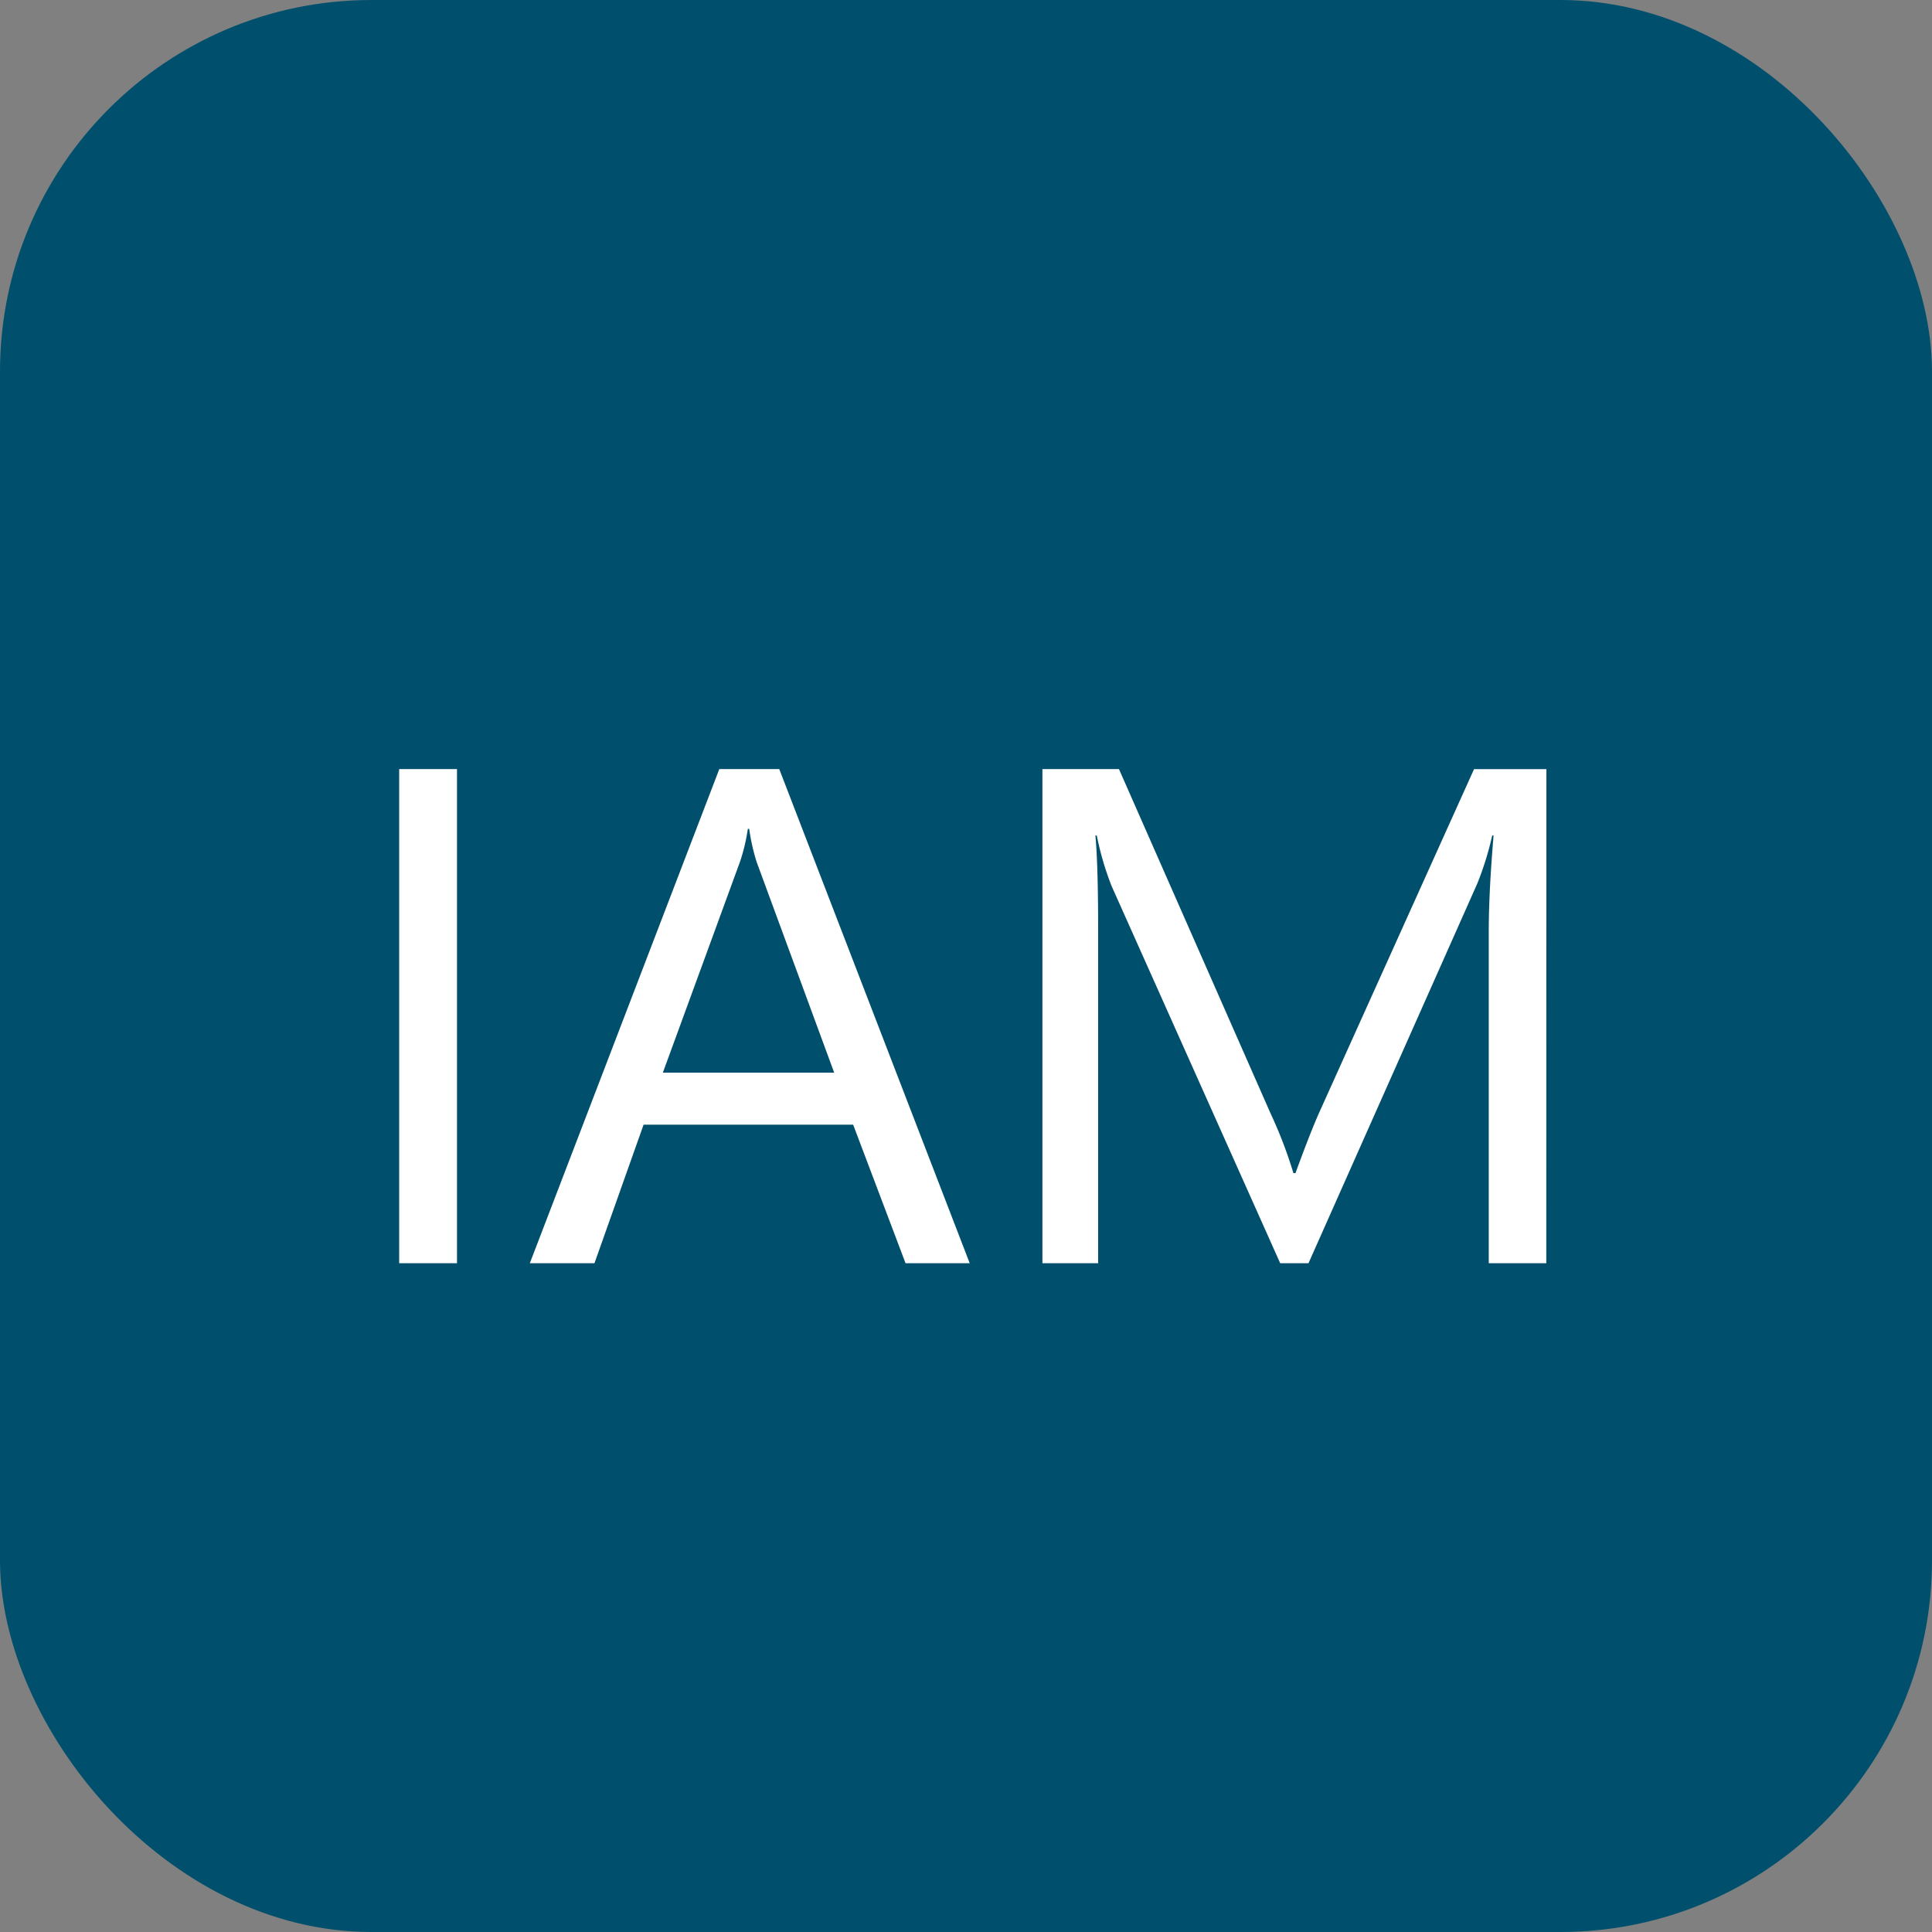 <svg xmlns="http://www.w3.org/2000/svg" width="52" height="52" viewBox="0 0 52 52"><rect x="0" y="0" width="52" height="52" fill="#808080" stroke="none"/><rect width="52" height="52" rx="10" fill="#00506d"/><g transform="translate(10.744 20.696)"><path d="M3.3,0H1.744V-13.3H3.3ZM17.1,0H15.373l-1.41-3.729H8.322L7,0H5.26l5.1-13.3h1.614ZM13.452-5.13,11.365-10.8a5.428,5.428,0,0,1-.2-.891h-.037a4.969,4.969,0,0,1-.213.891L8.841-5.13ZM32.619,0H31.07V-8.925q0-1.058.13-2.588h-.037a8.275,8.275,0,0,1-.4,1.29L26.218,0h-.761L20.92-10.149a7.952,7.952,0,0,1-.4-1.364h-.037q.074.8.074,2.607V0h-1.5V-13.3h2.06L25.2-4.026a11.879,11.879,0,0,1,.612,1.6h.056q.4-1.095.64-1.633l4.166-9.24h1.948Z" transform="translate(-1.744 13.304)" fill="#fff"/></g></svg>
